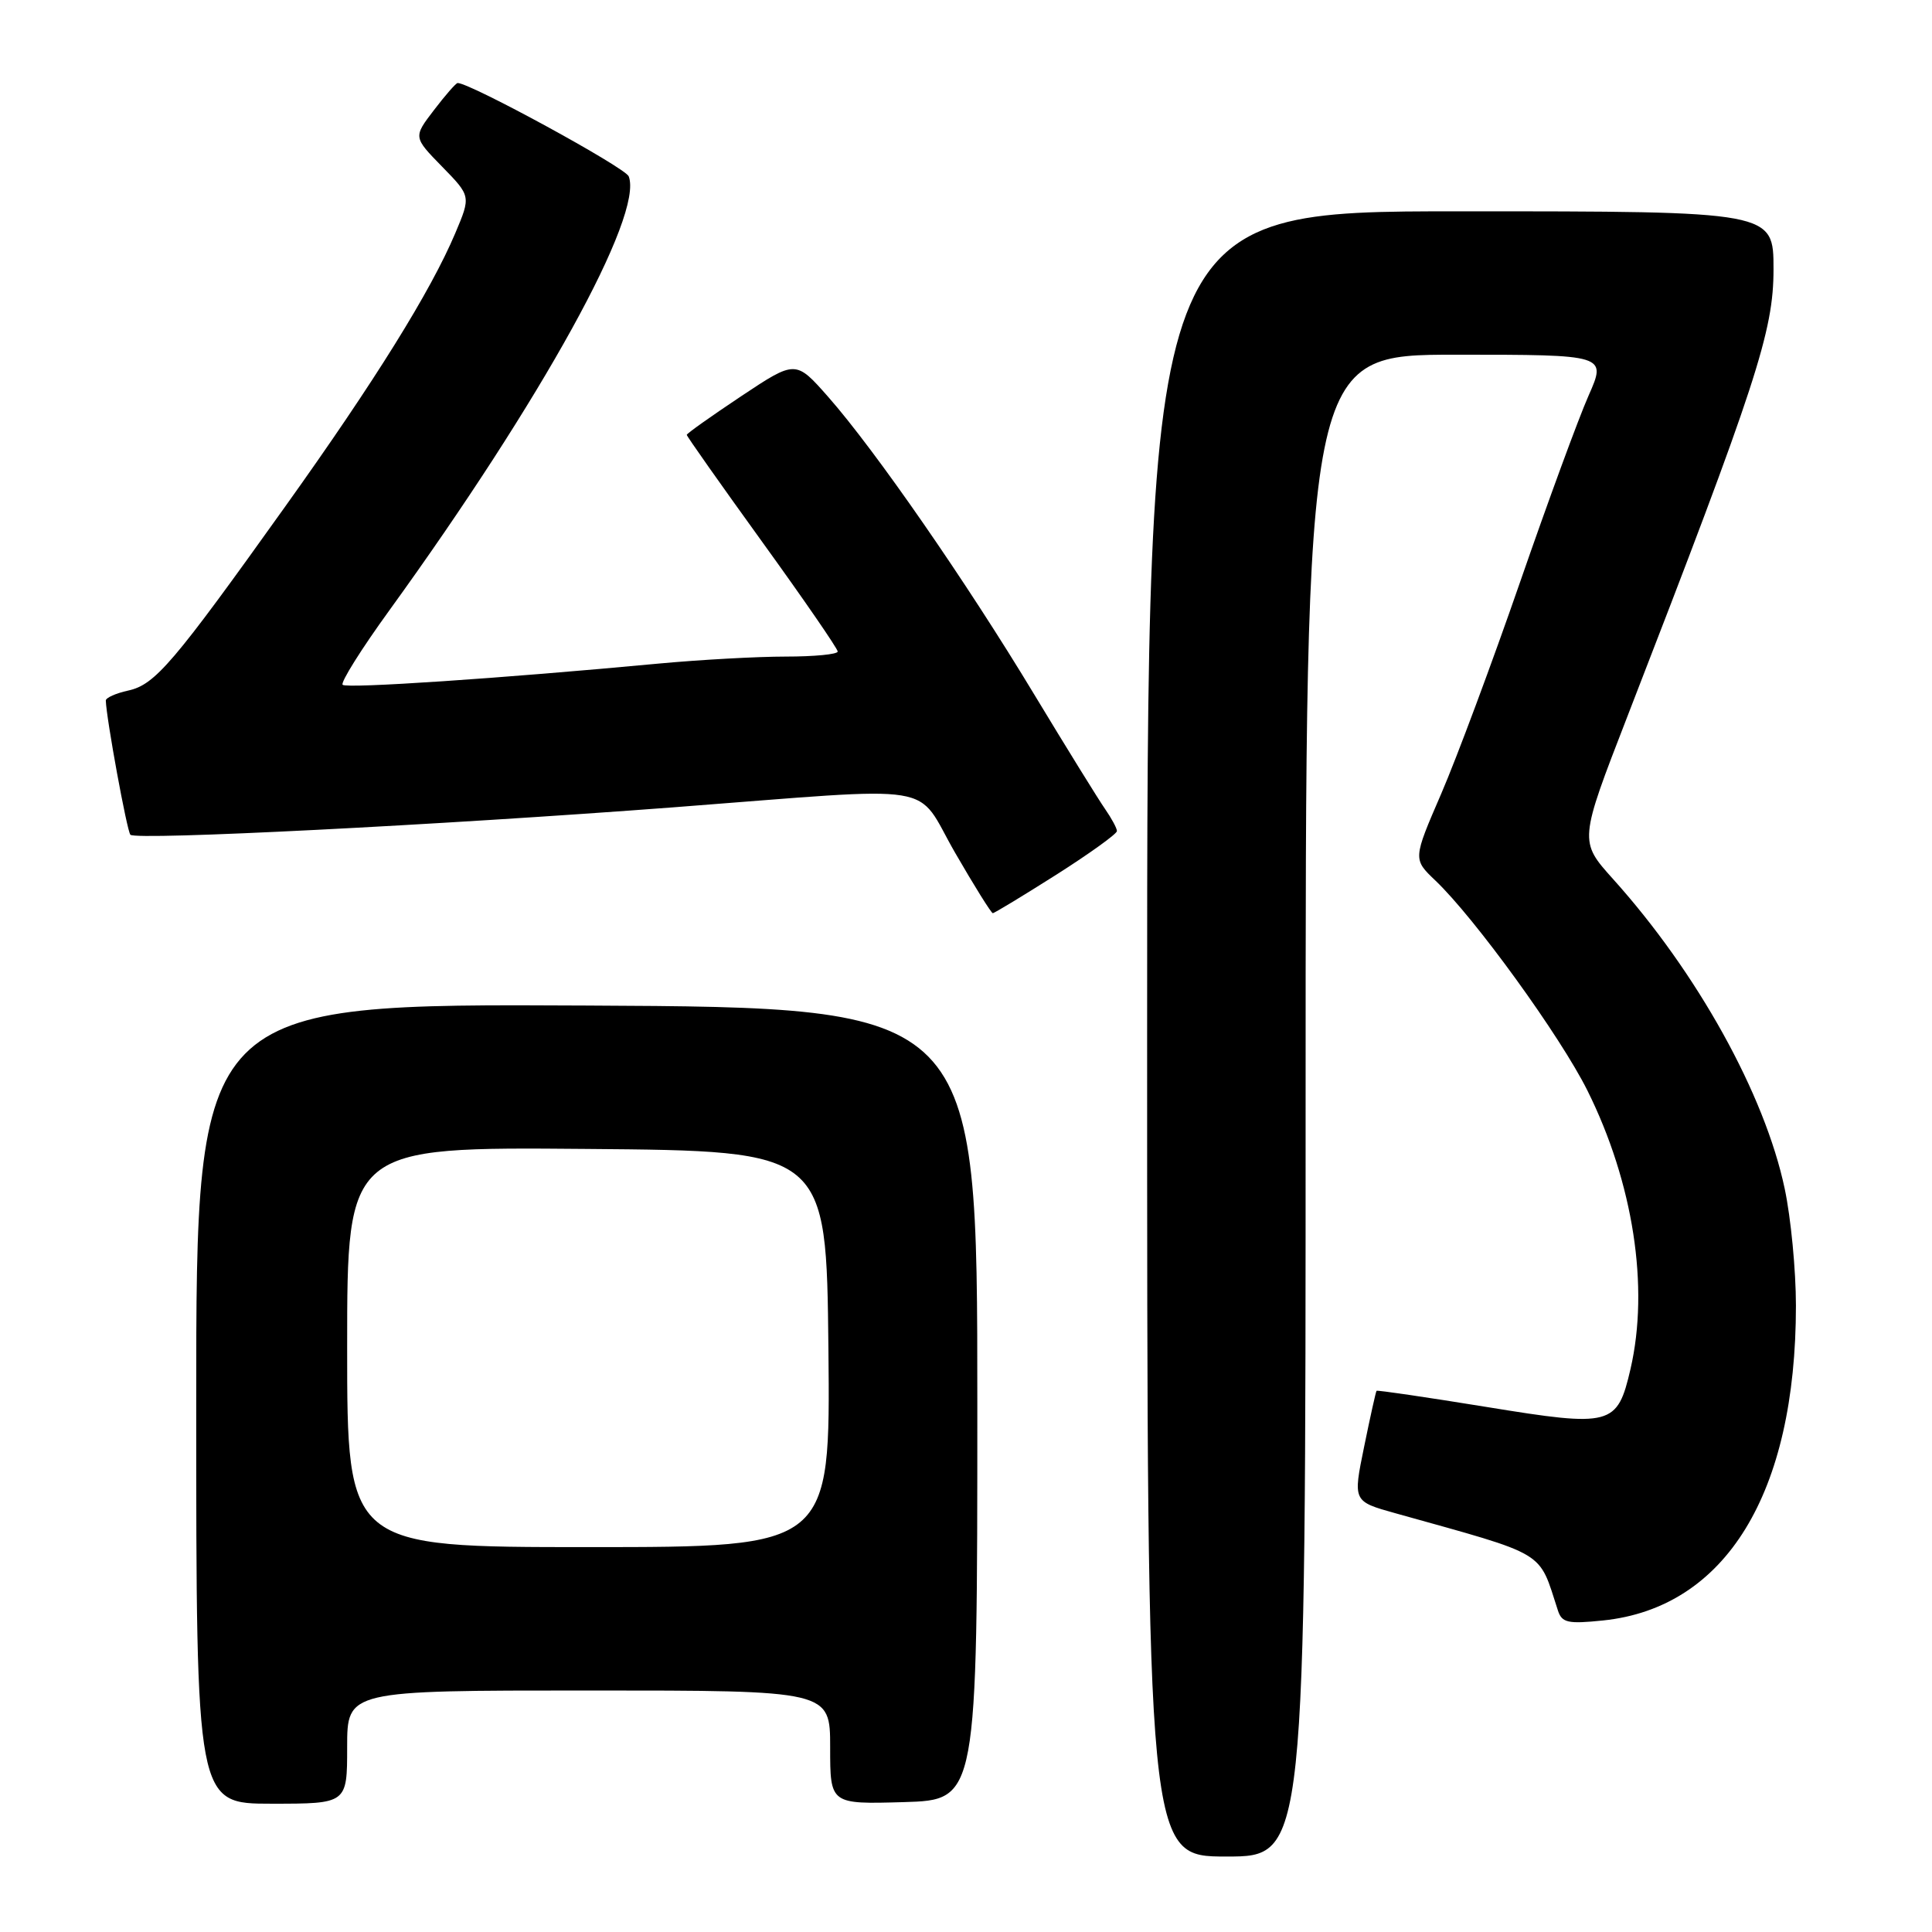 <?xml version="1.0" encoding="UTF-8" standalone="no"?>
<!DOCTYPE svg PUBLIC "-//W3C//DTD SVG 1.1//EN" "http://www.w3.org/Graphics/SVG/1.1/DTD/svg11.dtd" >
<svg xmlns="http://www.w3.org/2000/svg" xmlns:xlink="http://www.w3.org/1999/xlink" version="1.1" viewBox="0 0 256 256">
 <g >
 <path fill="currentColor"
d=" M 173.00 146.50 C 173.00 47.00 173.00 47.00 192.94 47.00 C 212.89 47.00 212.89 47.00 210.49 52.43 C 209.17 55.41 205.08 66.55 201.40 77.18 C 197.72 87.80 193.03 100.40 190.97 105.17 C 187.22 113.84 187.22 113.84 190.19 116.67 C 195.43 121.66 206.74 137.28 210.34 144.50 C 216.42 156.72 218.56 170.55 216.05 181.40 C 214.30 188.93 213.55 189.13 197.04 186.44 C 189.09 185.15 182.50 184.18 182.40 184.29 C 182.30 184.41 181.56 187.75 180.75 191.72 C 179.27 198.94 179.27 198.94 184.89 200.51 C 205.27 206.21 203.80 205.34 206.43 213.39 C 206.96 215.03 207.75 215.20 212.41 214.72 C 228.67 213.04 237.97 197.88 237.97 173.00 C 237.97 168.32 237.30 161.35 236.48 157.50 C 233.84 145.01 224.91 128.90 213.74 116.48 C 209.23 111.46 209.23 111.46 215.62 94.98 C 232.79 50.70 235.00 43.92 235.00 35.68 C 235.00 28.00 235.00 28.00 193.50 28.00 C 152.00 28.00 152.00 28.00 152.00 137.00 C 152.00 246.00 152.00 246.00 162.50 246.00 C 173.00 246.00 173.00 246.00 173.00 146.50 Z  M 46.00 231.50 C 46.00 224.00 46.00 224.00 78.00 224.00 C 110.00 224.00 110.00 224.00 110.00 231.54 C 110.00 239.07 110.00 239.07 119.75 238.79 C 129.50 238.50 129.50 238.50 129.50 186.00 C 129.50 133.50 129.50 133.50 77.75 133.24 C 26.00 132.98 26.00 132.98 26.00 185.99 C 26.00 239.00 26.00 239.00 36.00 239.00 C 46.00 239.00 46.00 239.00 46.00 231.50 Z  M 139.97 115.90 C 144.39 113.09 148.00 110.49 148.00 110.12 C 148.00 109.75 147.29 108.44 146.43 107.20 C 145.57 105.97 141.35 99.15 137.06 92.05 C 128.04 77.09 115.95 59.64 109.75 52.60 C 105.43 47.70 105.43 47.70 98.21 52.50 C 94.25 55.14 91.00 57.44 91.00 57.62 C 91.00 57.81 95.50 64.19 101.00 71.81 C 106.50 79.42 111.00 85.96 111.00 86.33 C 111.00 86.70 107.90 87.00 104.11 87.00 C 100.31 87.00 92.78 87.42 87.36 87.92 C 66.30 89.90 45.93 91.26 45.40 90.74 C 45.10 90.43 47.89 85.98 51.61 80.85 C 71.84 52.89 85.28 28.51 83.31 23.37 C 82.87 22.21 62.32 11.00 60.64 11.00 C 60.42 11.00 59.01 12.61 57.50 14.59 C 54.76 18.17 54.76 18.17 58.58 22.08 C 62.40 25.99 62.40 25.99 60.33 30.89 C 57.08 38.58 49.71 50.44 37.79 67.12 C 22.95 87.91 20.55 90.72 17.00 91.50 C 15.35 91.86 14.01 92.46 14.02 92.83 C 14.09 95.20 16.83 110.17 17.28 110.61 C 18.04 111.37 58.22 109.33 89.29 106.97 C 125.38 104.22 121.09 103.52 126.56 113.00 C 129.10 117.40 131.35 121.00 131.55 121.00 C 131.76 121.00 135.55 118.70 139.97 115.90 Z  M 46.00 178.49 C 46.00 151.97 46.00 151.97 77.75 152.24 C 109.50 152.50 109.50 152.50 109.77 178.75 C 110.03 205.00 110.03 205.00 78.02 205.00 C 46.00 205.00 46.00 205.00 46.00 178.49 Z "/>
</g>
</svg>